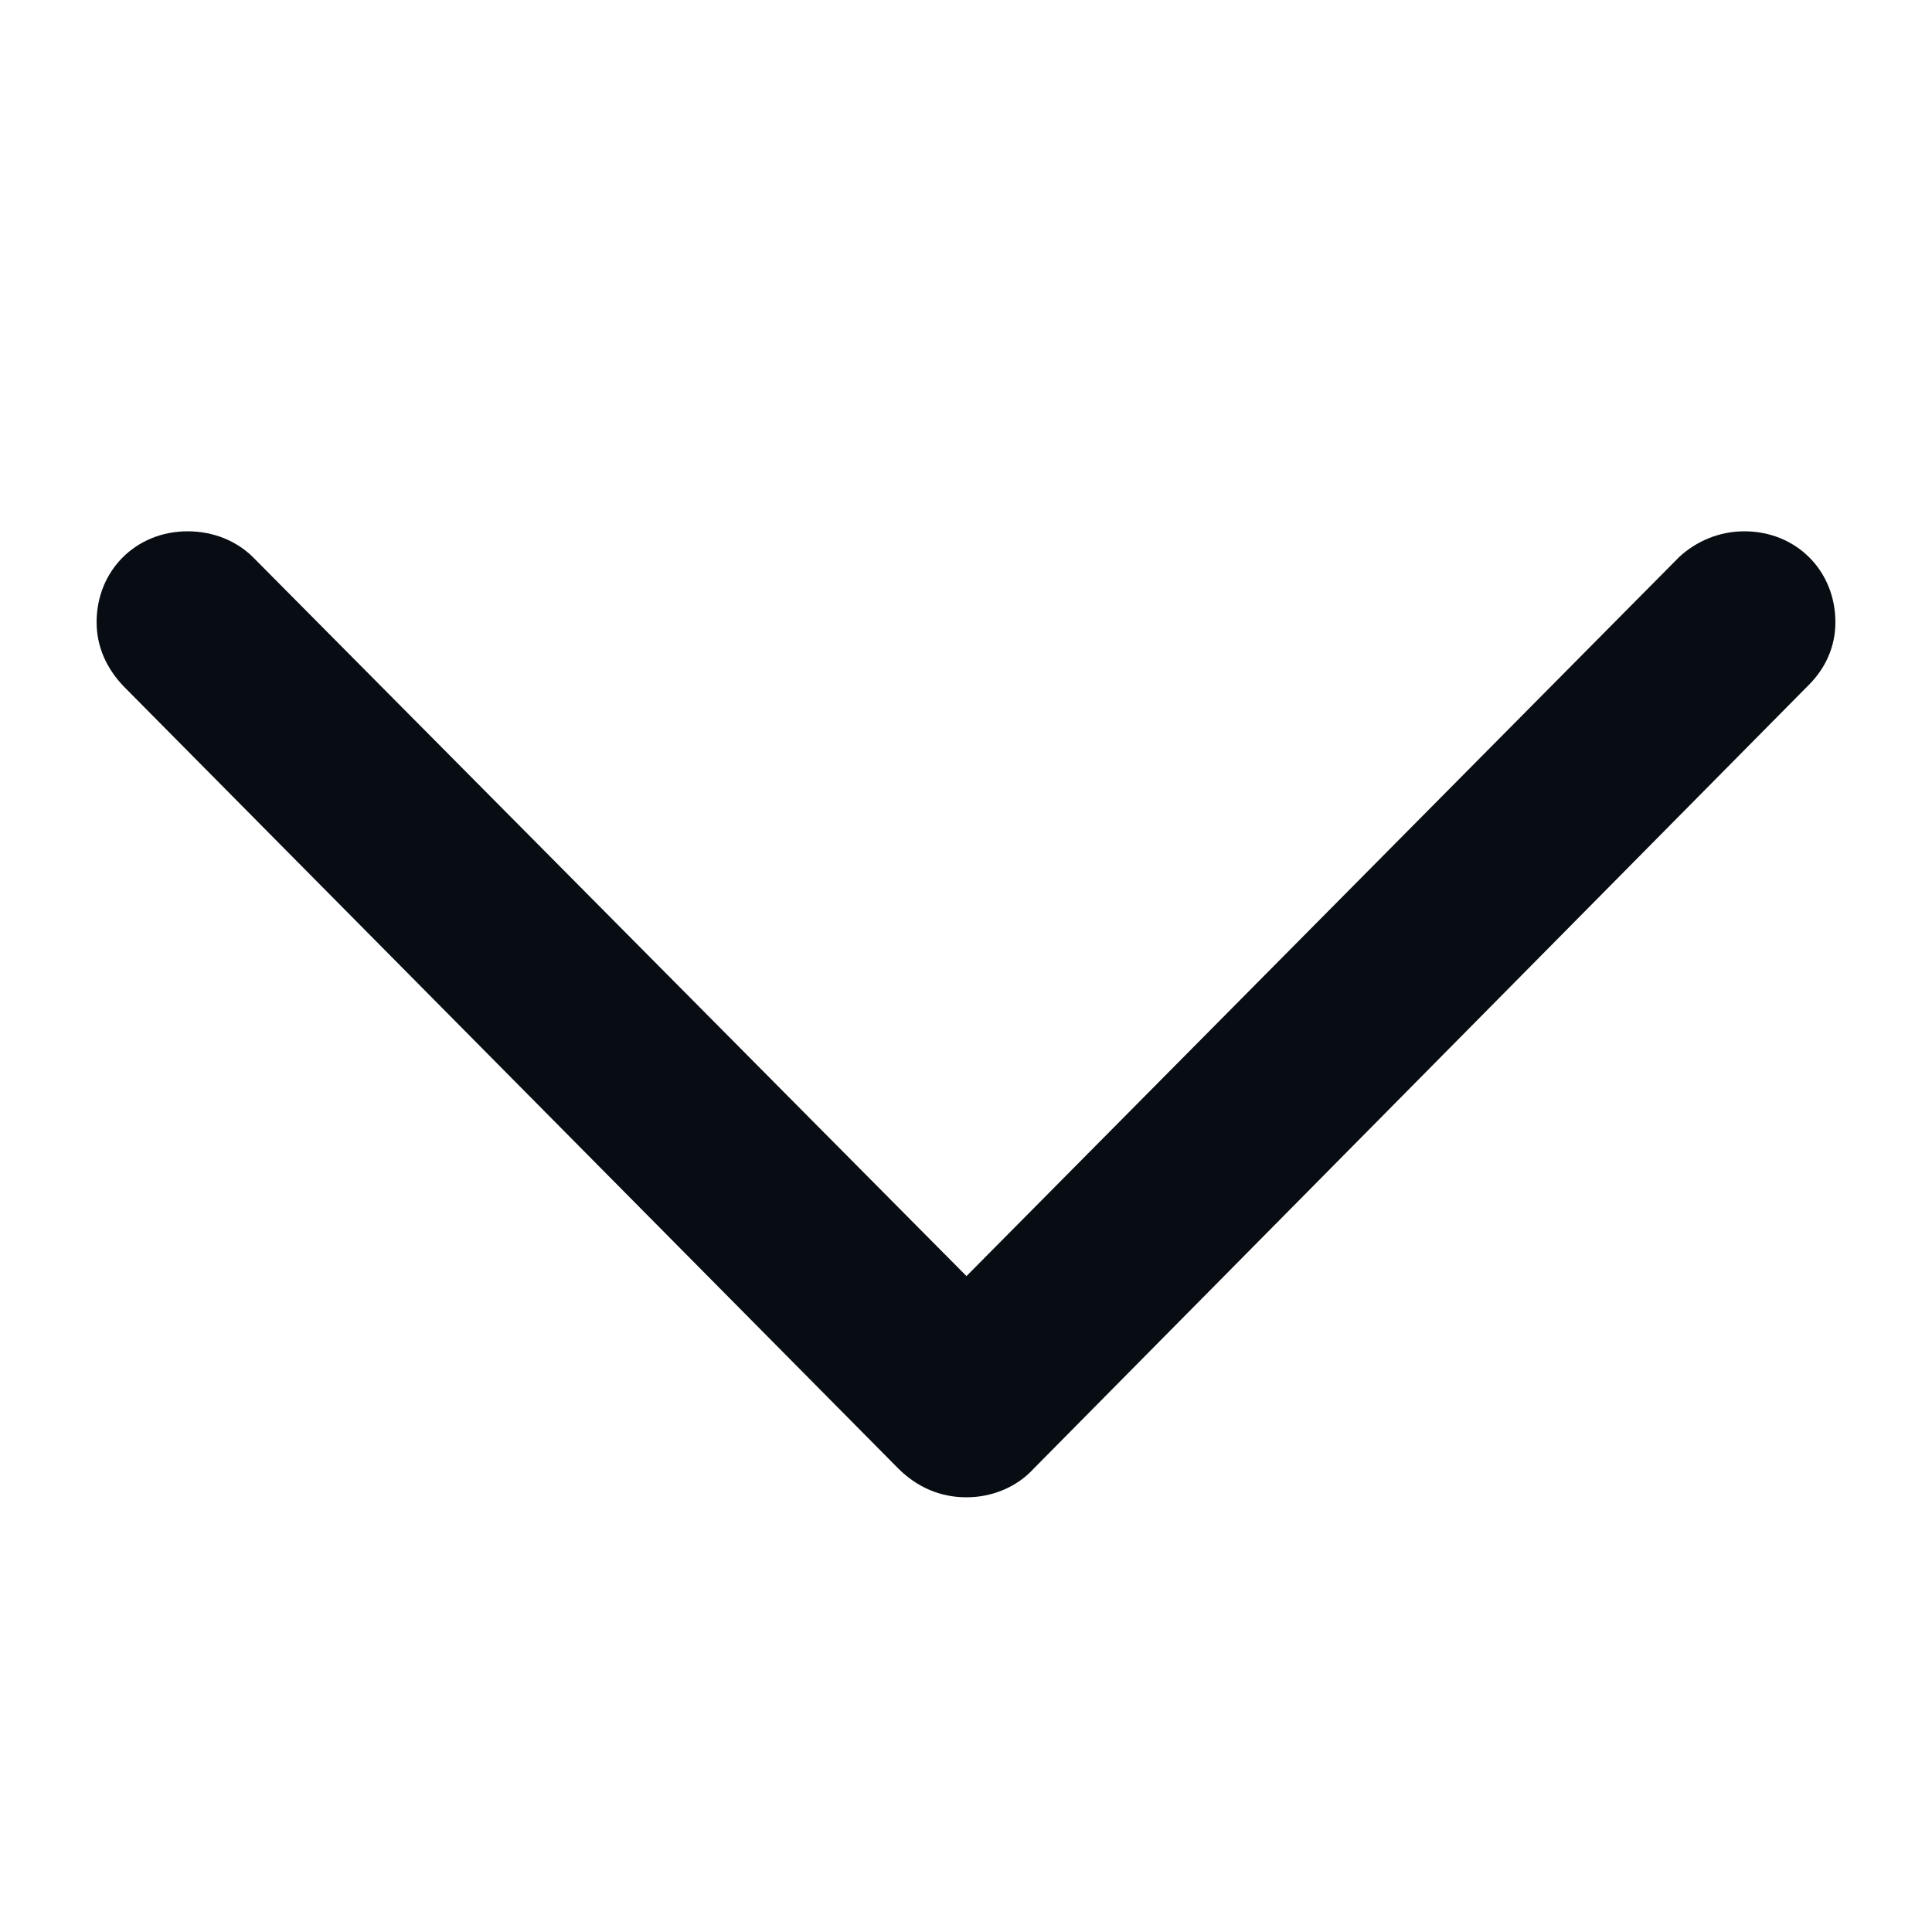 <svg width="20" height="20" viewBox="0 0 20 20" fill="none" xmlns="http://www.w3.org/2000/svg">
<path d="M10.005 15.5C10.264 15.5 10.523 15.398 10.7 15.204L18.72 7.095C18.896 6.921 19 6.696 19 6.441C19 5.909 18.596 5.5 18.057 5.5C17.798 5.5 17.56 5.602 17.383 5.766L10.005 13.21L2.617 5.766C2.451 5.602 2.212 5.5 1.943 5.5C1.404 5.5 1 5.909 1 6.441C1 6.696 1.104 6.921 1.28 7.105L9.301 15.204C9.497 15.398 9.736 15.5 10.005 15.5Z" fill="#070D13"/>
</svg>
